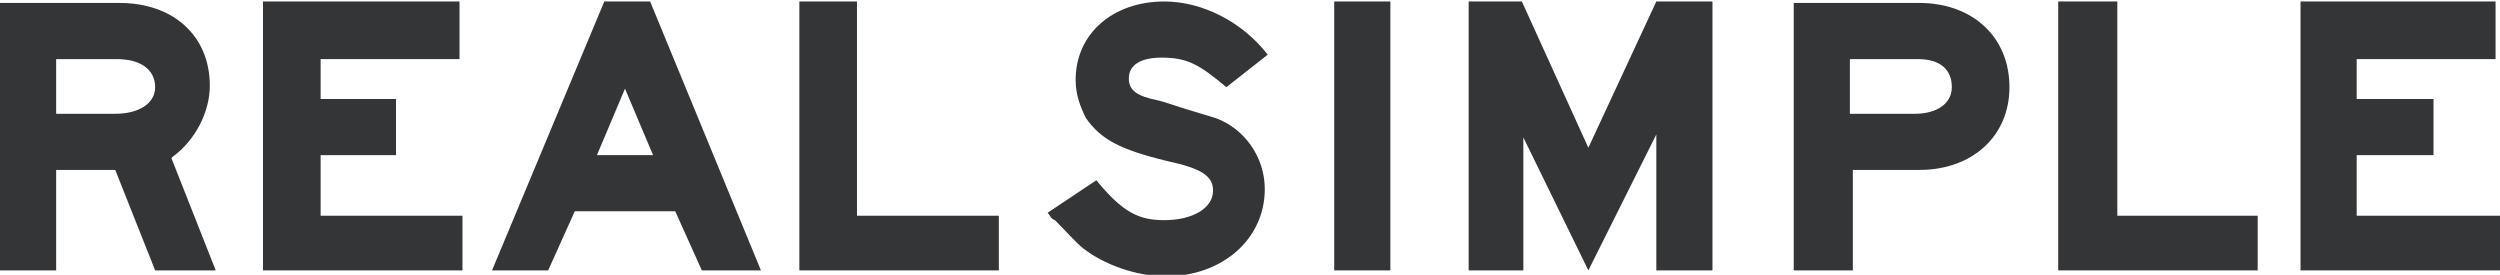 <?xml version="1.0" encoding="utf-8"?>
<!-- Generator: Adobe Illustrator 24.3.0, SVG Export Plug-In . SVG Version: 6.00 Build 0)  -->
<svg version="1.1" id="Layer_1" xmlns="http://www.w3.org/2000/svg" xmlns:xlink="http://www.w3.org/1999/xlink" x="0px" y="0px"
	 viewBox="0 0 169.2 18.6" style="enable-background:new 0 0 169.2 18.6;" xml:space="preserve">
<style type="text/css">
	.st0{fill-rule:evenodd;clip-rule:evenodd;fill:#343537;}
</style>
<g>
	<path class="st0" d="M3.8,7.6V4h4.1c1.6,0,2.6,0.7,2.6,1.9c0,1.1-1.1,1.8-2.7,1.8H3.8L3.8,7.6z M0,18.3h3.8v-6.8h4l2.7,6.8h4.1
		l-3-7.6l0.1-0.1c1.5-1.1,2.5-3,2.5-4.8c0-3.4-2.5-5.6-6.1-5.6H0V18.3L0,18.3z"/>
	<polygon class="st0" points="17.8,0.1 31.1,0.1 31.1,4 21.7,4 21.7,6.7 26.8,6.7 26.8,10.5 21.7,10.5 21.7,14.6 31.3,14.6 
		31.3,18.3 17.8,18.3 17.8,0.1 	"/>
	<path class="st0" d="M40.4,10.5L42.3,6l1.9,4.5H40.4L40.4,10.5z M37.1,18.3l1.8-4h6.8l1.8,4h4L44,0.1h-3.1l-7.6,18.2H37.1
		L37.1,18.3z"/>
	<polygon class="st0" points="54.1,0.1 58,0.1 58,14.6 67.6,14.6 67.6,18.3 54.1,18.3 54.1,0.1 	"/>
	<path class="st0" d="M74.2,12.2c1.8,2.2,2.9,2.7,4.6,2.7c1.9,0,3.3-0.8,3.3-2c0-1-0.8-1.5-3.1-2c-3.3-0.8-4.5-1.5-5.5-2.9
		c-0.4-0.8-0.7-1.6-0.7-2.6c0-3.1,2.5-5.3,6-5.3c2.6,0,5.3,1.4,7,3.6L83,5.9c-1.9-1.6-2.7-2-4.4-2c-1.4,0-2.2,0.5-2.2,1.4
		c0,0.8,0.5,1.2,2,1.5c0.4,0.1,1,0.3,1.6,0.5l2.3,0.7c1.9,0.7,3.3,2.6,3.3,4.8c0,3.4-2.9,5.9-6.7,5.9c-2,0-4.2-0.8-5.6-1.9
		c-0.5-0.4-1.1-1.1-1.9-1.9c-0.3-0.1-0.3-0.3-0.5-0.5L74.2,12.2L74.2,12.2z"/>
	<polygon class="st0" points="90.3,0.1 94.1,0.1 94.1,18.3 90.3,18.3 90.3,0.1 	"/>
	<polygon class="st0" points="99.4,0.1 103,0.1 107.5,10 112.1,0.1 115.9,0.1 115.9,18.3 112.1,18.3 112.1,9.1 107.5,18.3 
		103.1,9.3 103.1,18.3 99.4,18.3 99.4,0.1 	"/>
	<path class="st0" d="M125.2,7.6V4h4.6c1.5,0,2.3,0.7,2.3,1.9c0,1.1-1,1.8-2.5,1.8H125.2L125.2,7.6z M121.4,18.3h4v-6.8h4.5
		c3.6,0,6.1-2.3,6.1-5.6c0-3.4-2.5-5.7-6.1-5.7h-8.5V18.3L121.4,18.3z"/>
	<polygon class="st0" points="139.3,0.1 143.3,0.1 143.3,14.6 152.8,14.6 152.8,18.3 139.3,18.3 139.3,0.1 	"/>
	<polygon class="st0" points="155.7,0.1 168.9,0.1 168.9,4 159.5,4 159.5,6.7 164.7,6.7 164.7,10.5 159.5,10.5 159.5,14.6 
		169.2,14.6 169.2,18.3 155.7,18.3 155.7,0.1 	"/>
</g>
</svg>
